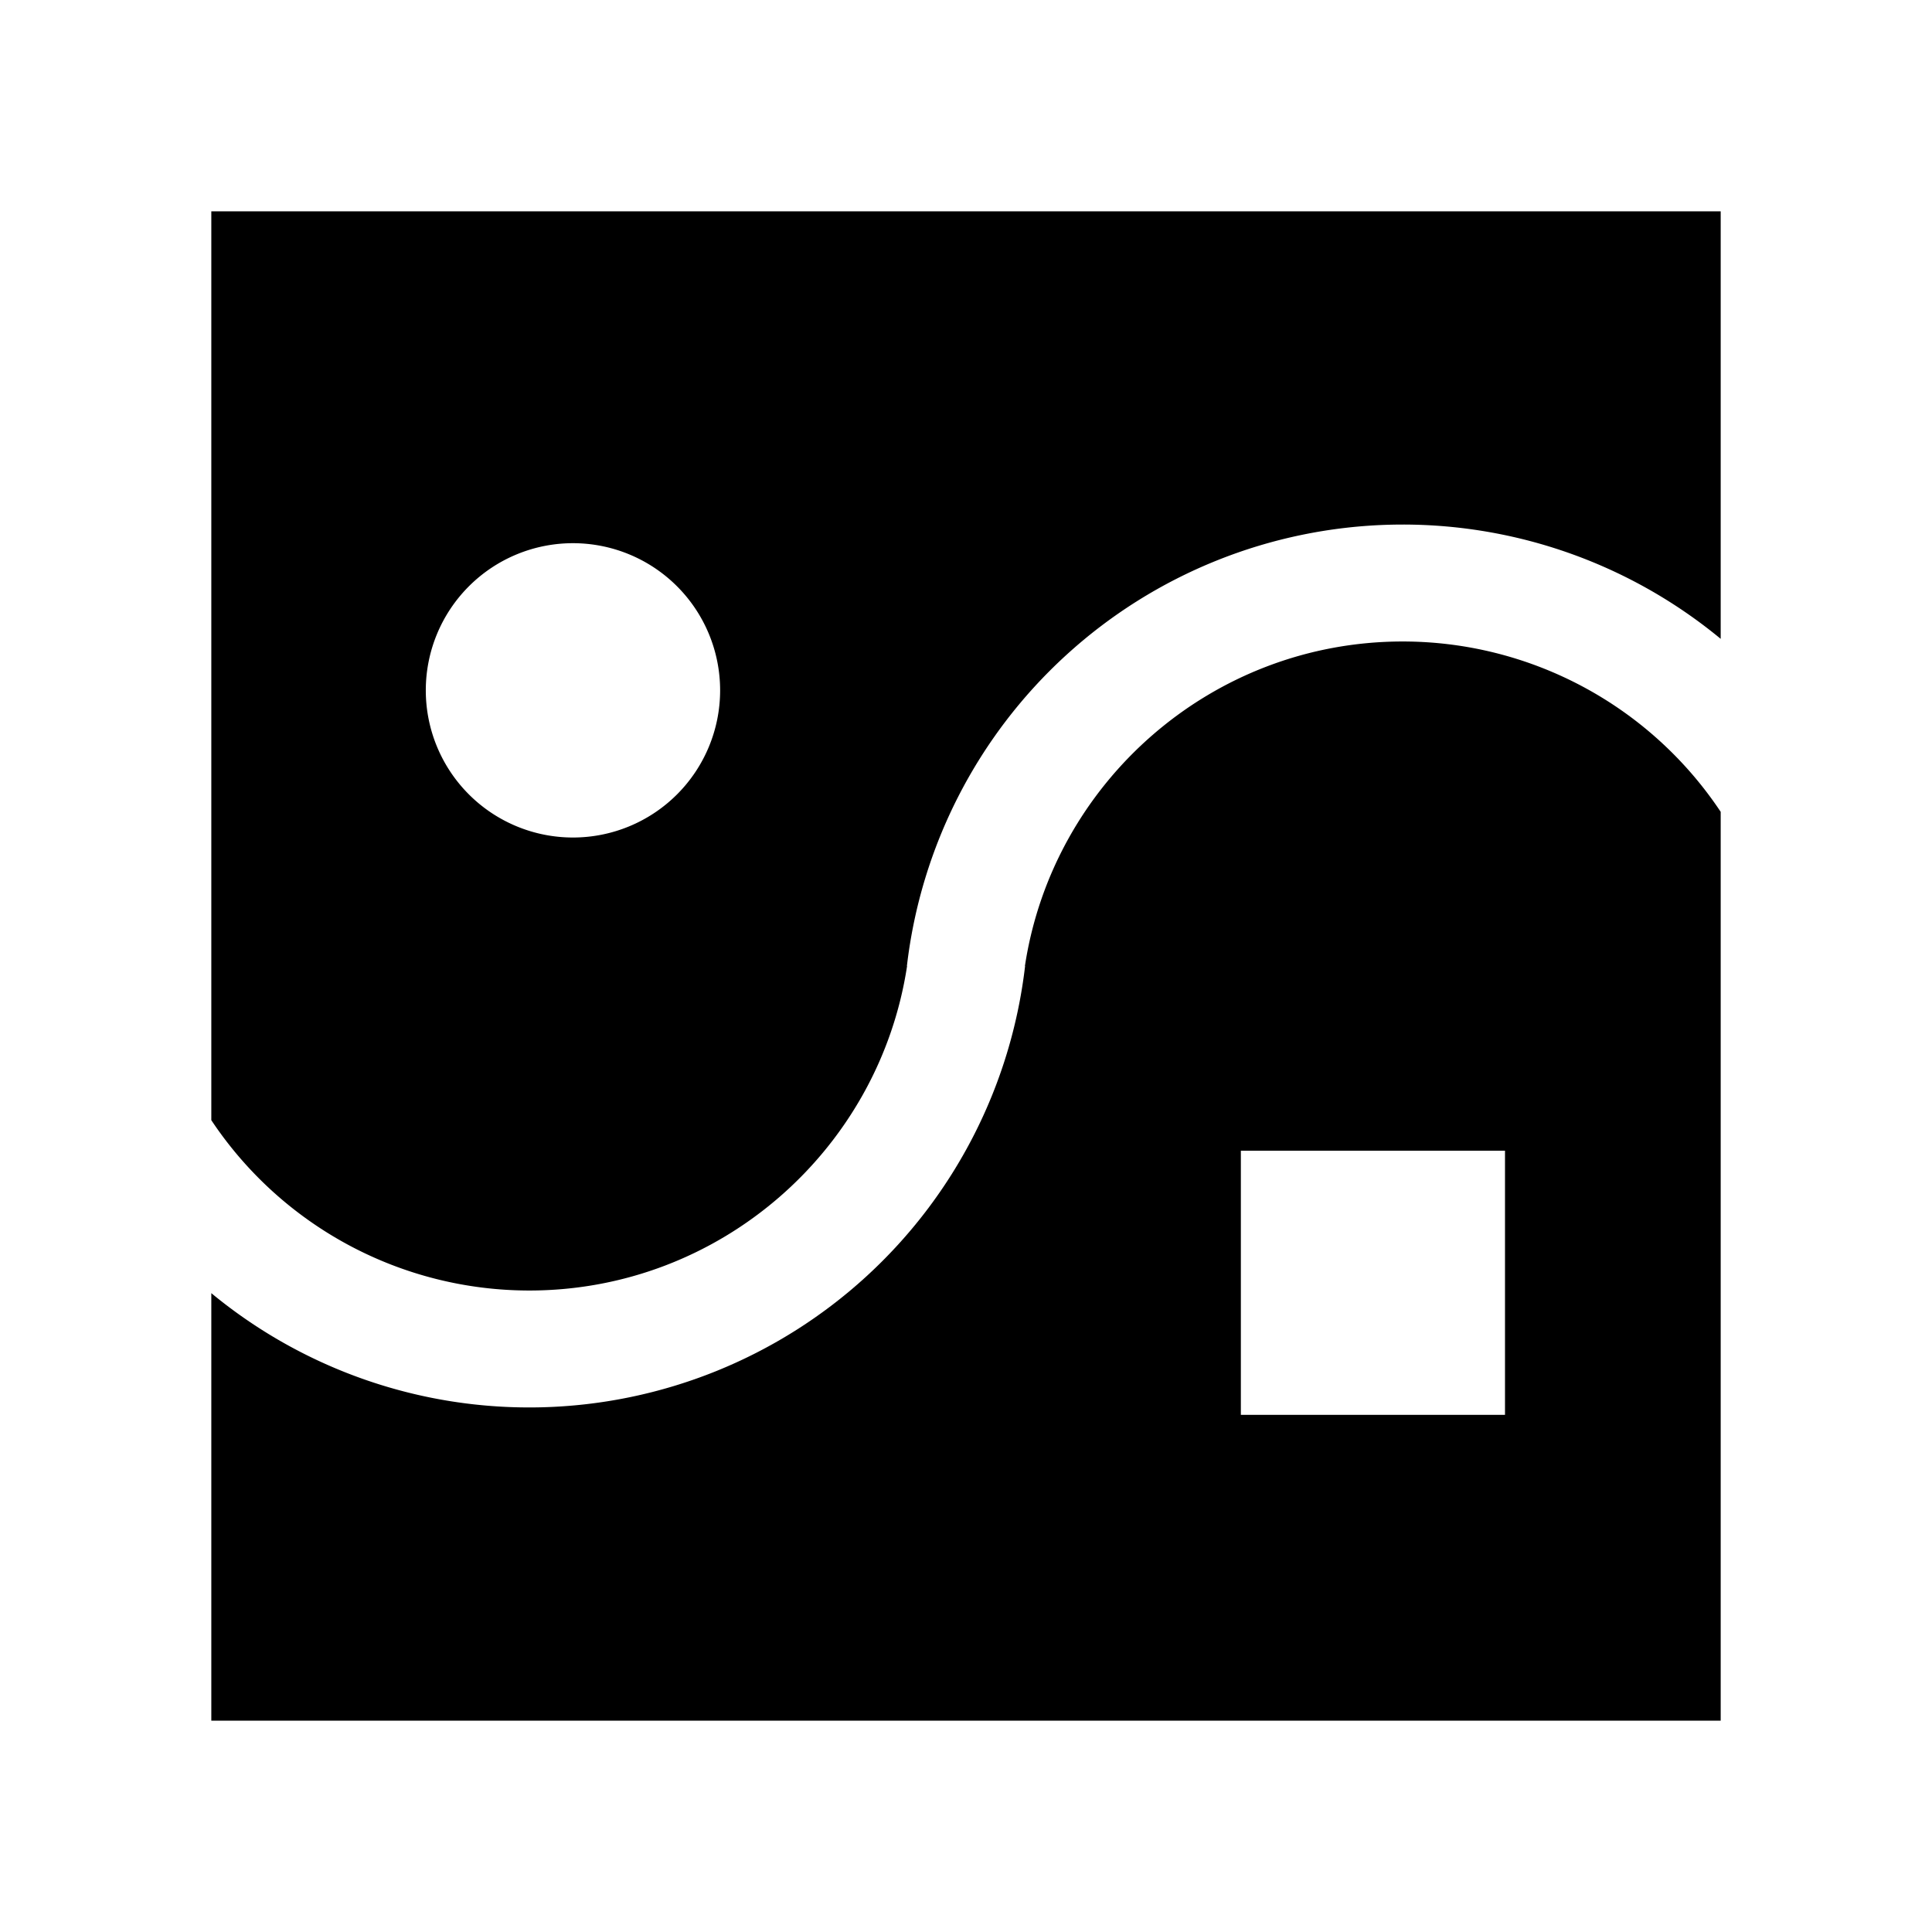 <?xml version="1.0" standalone="no"?><!DOCTYPE svg PUBLIC "-//W3C//DTD SVG 1.1//EN" "http://www.w3.org/Graphics/SVG/1.1/DTD/svg11.dtd"><svg t="1640591591674" class="icon" viewBox="0 0 1024 1024" version="1.1" xmlns="http://www.w3.org/2000/svg" p-id="11824" xmlns:xlink="http://www.w3.org/1999/xlink" width="32" height="32"><defs><style type="text/css"></style></defs><path d="M743.5 340c-101.3 0-185.5 74.76-200.27 172h0.09A264.61 264.61 0 0 1 112 685.4V912h800V430.28A202.53 202.53 0 0 0 743.5 340z m54.18 409.9h-140v-140h140z" p-id="11825"></path><path d="M280.5 684c101.3 0 185.5-74.76 200.27-172h-0.09A264.61 264.61 0 0 1 912 338.6V112H112v481.72A202.53 202.53 0 0 0 280.5 684z m23.18-396.1a78 78 0 1 1-78 78 78 78 0 0 1 78-78z" p-id="11826"></path></svg>